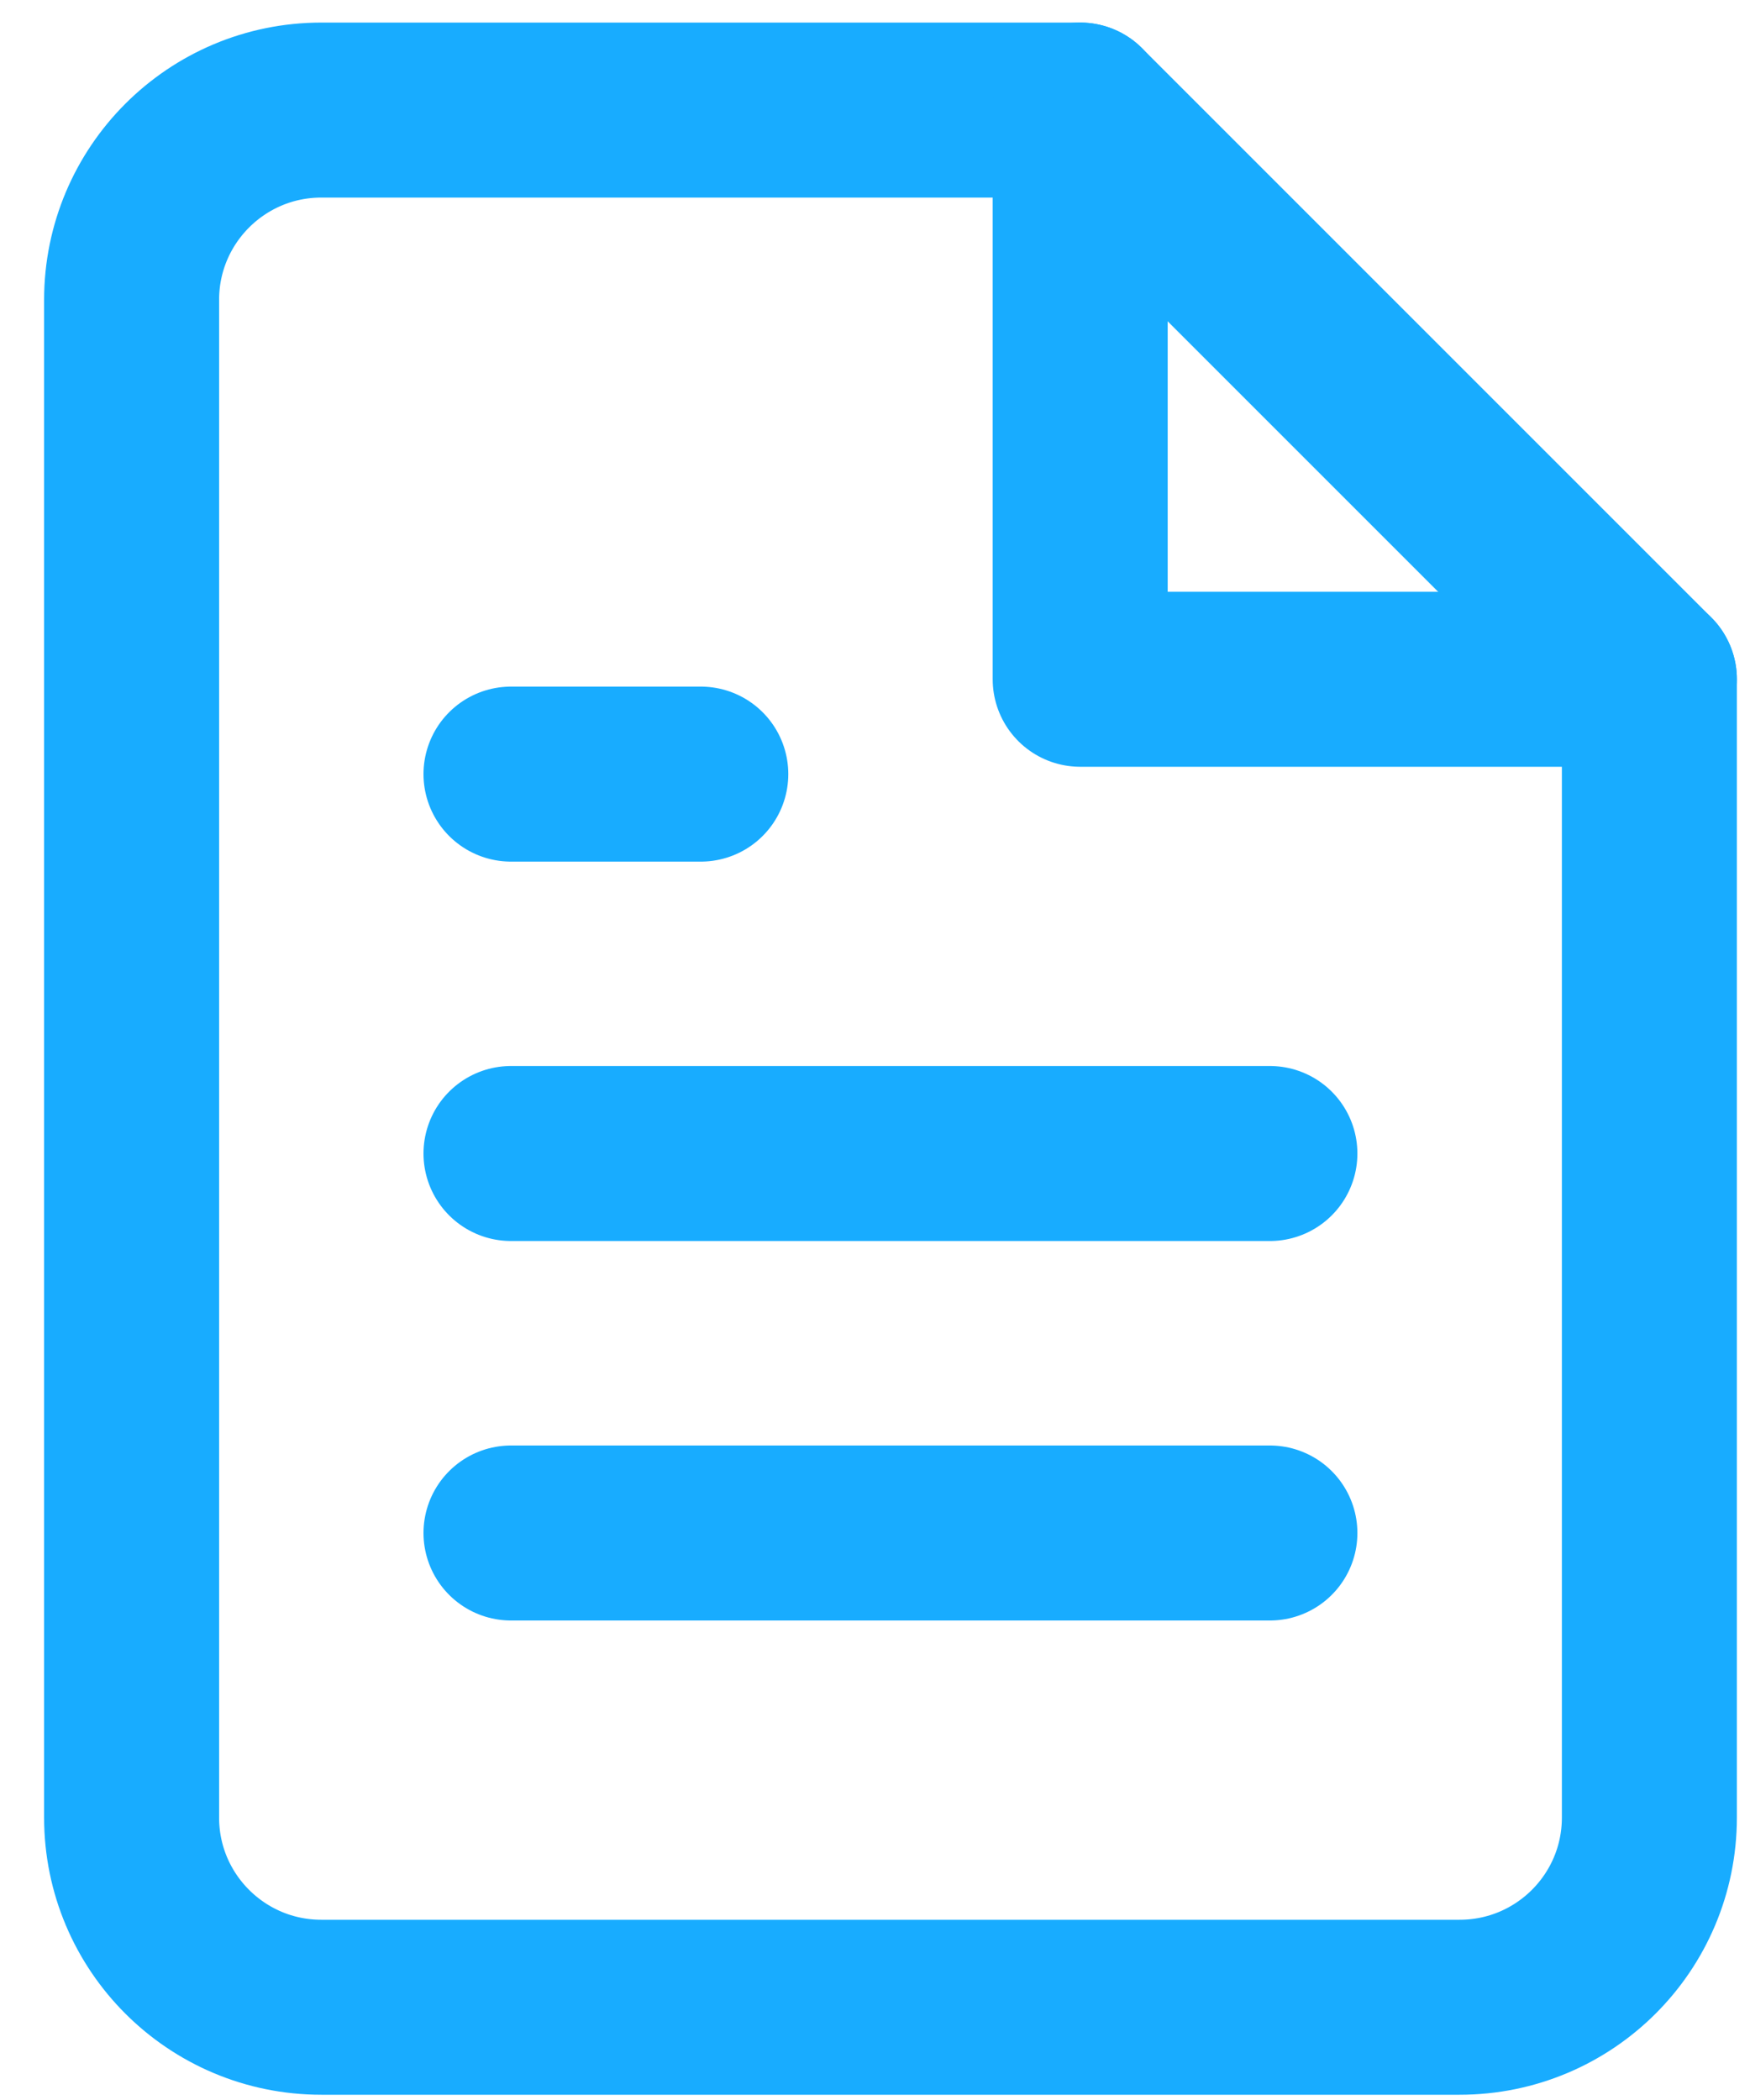 <svg width="20" height="24" viewBox="0 0 20 24" fill="none" xmlns="http://www.w3.org/2000/svg">
<path fill-rule="evenodd" clip-rule="evenodd" d="M12.345 1.258H3.672C2.475 1.258 1.504 2.229 1.504 3.427V20.772C1.504 21.97 2.475 22.94 3.672 22.94H16.681C17.879 22.94 18.85 21.97 18.85 20.772V7.763L12.345 1.258Z" stroke="#18ACFF" stroke-width="2" stroke-linecap="round" stroke-linejoin="round"/>
<path d="M12.345 1.258V7.763H18.85" stroke="#18ACFF" stroke-width="2" stroke-linecap="round" stroke-linejoin="round"/>
<path d="M14.513 13.183H5.84" stroke="#18ACFF" stroke-width="2" stroke-linecap="round" stroke-linejoin="round"/>
<path d="M14.513 17.52H5.84" stroke="#18ACFF" stroke-width="2" stroke-linecap="round" stroke-linejoin="round"/>
<path d="M8.009 8.847H6.925H5.84" stroke="#18ACFF" stroke-width="2" stroke-linecap="round" stroke-linejoin="round"/>
</svg>

